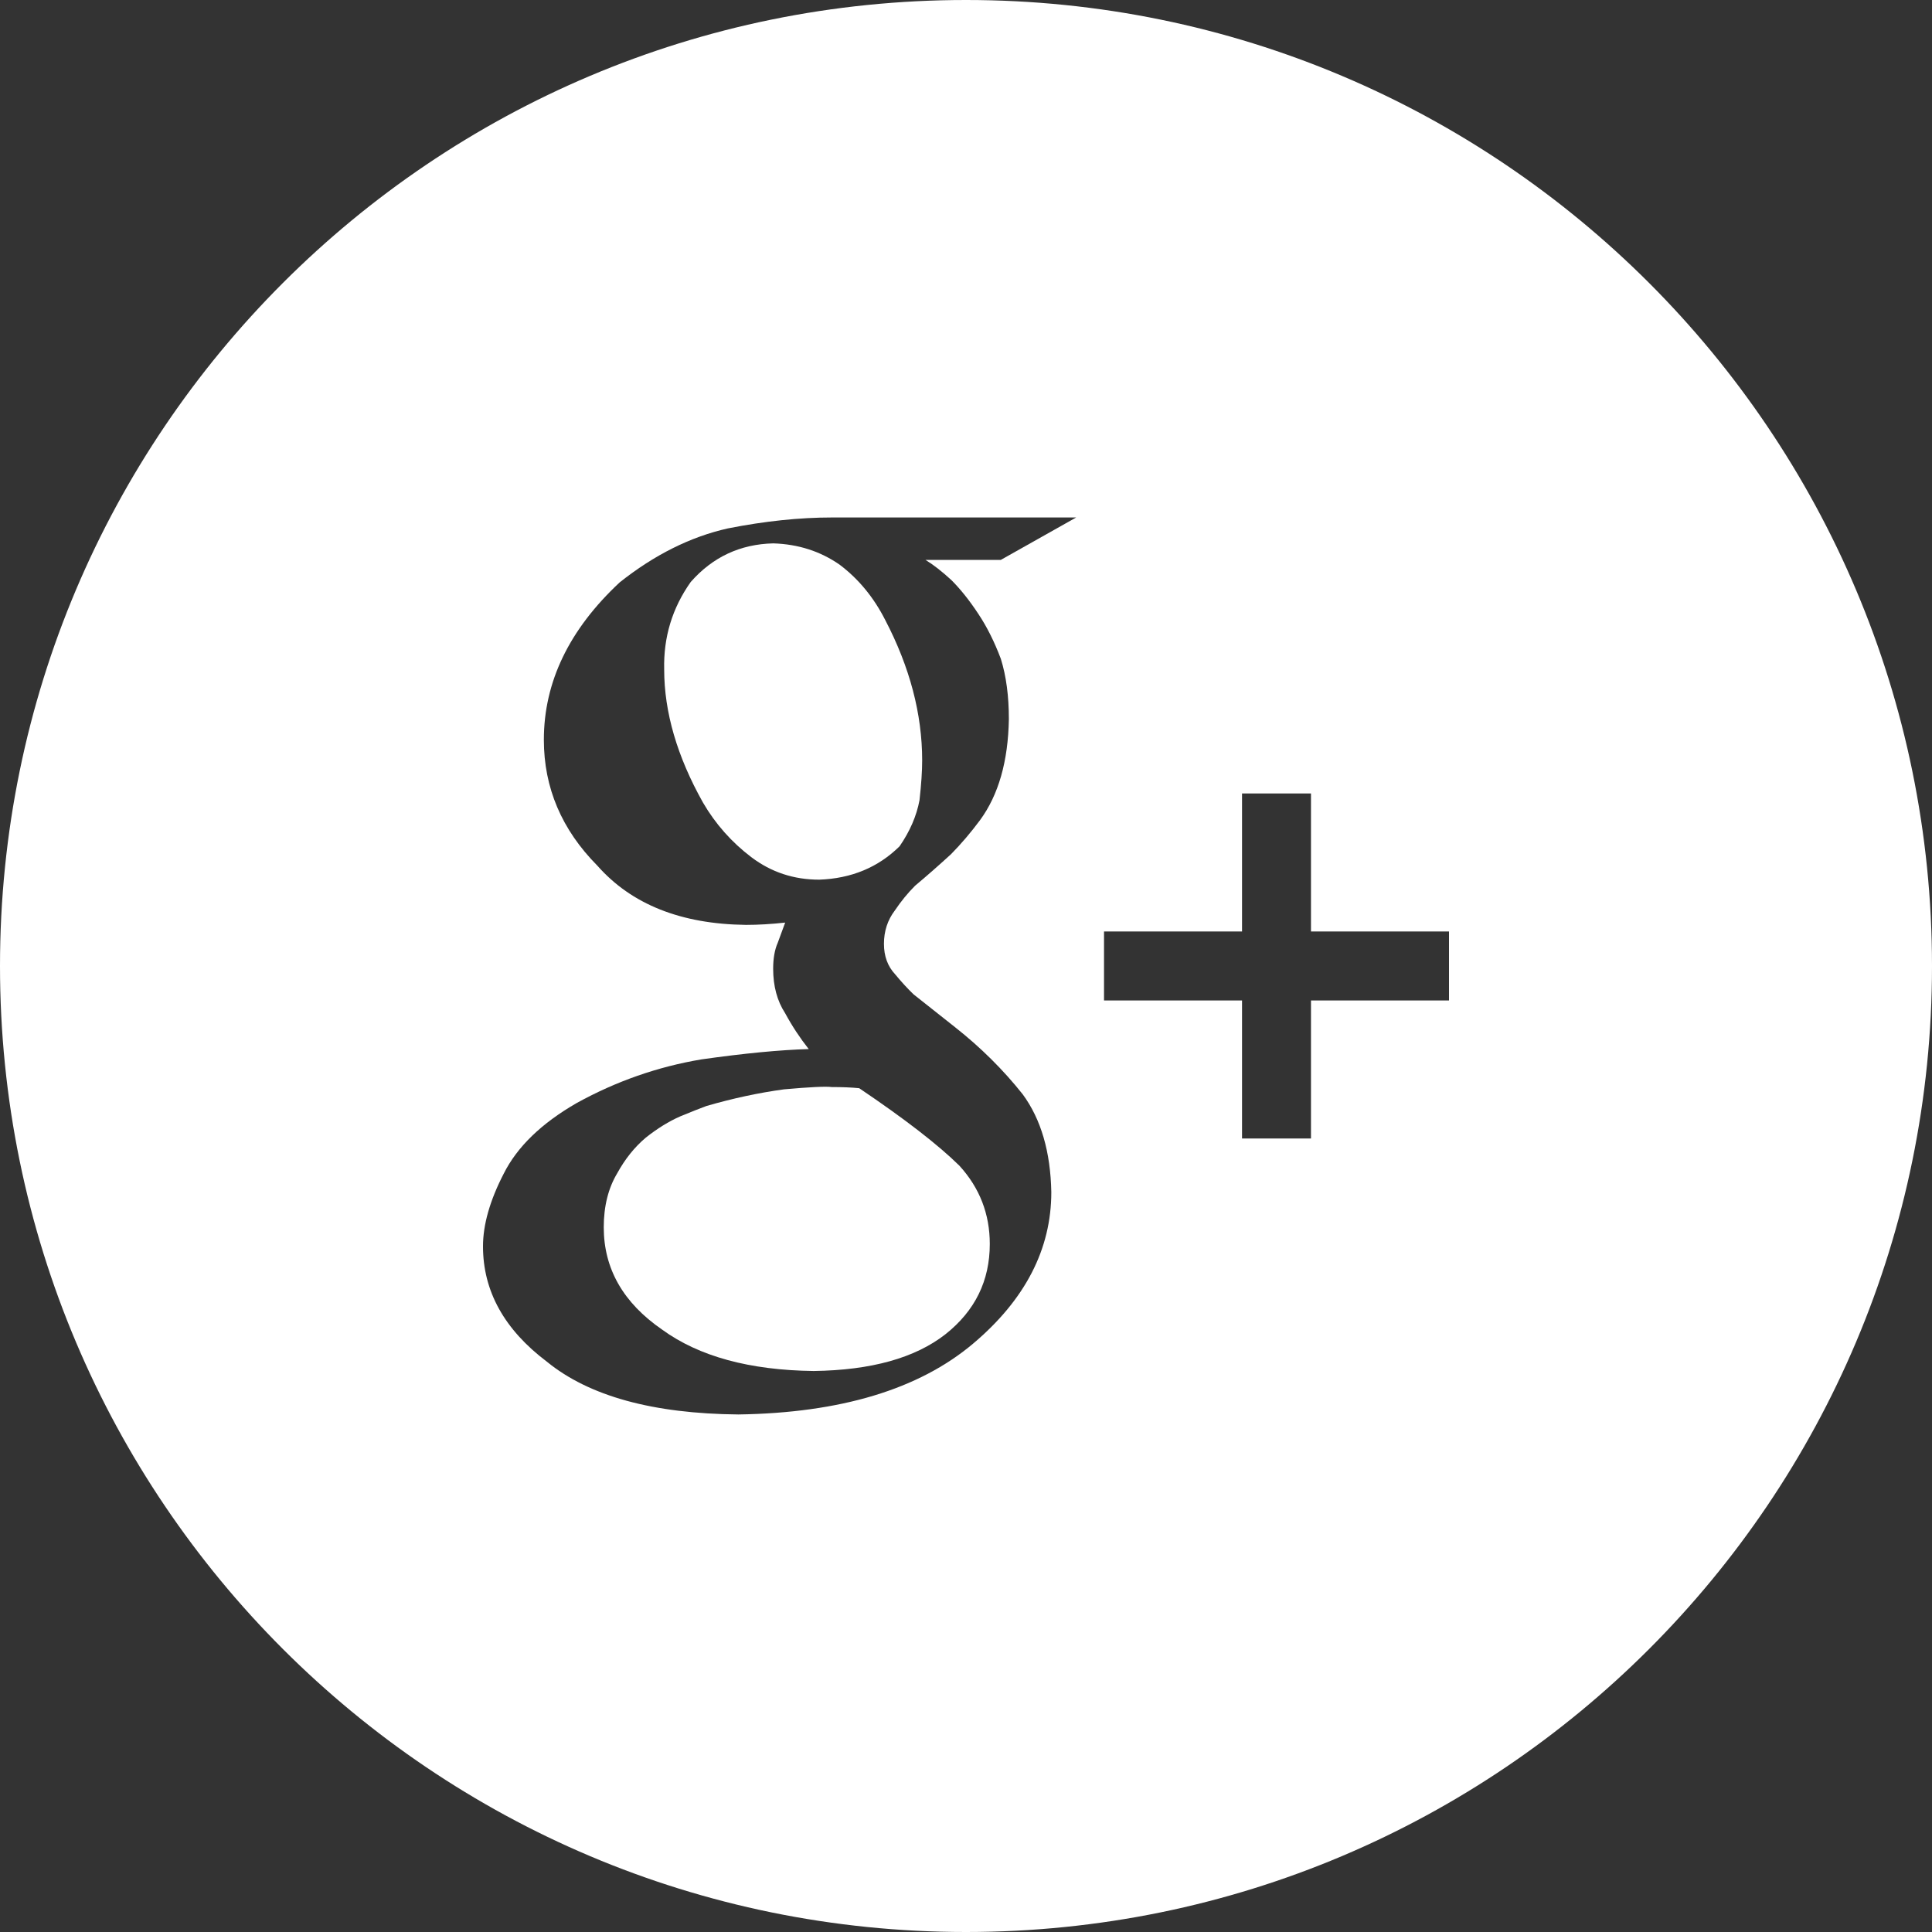 <?xml version="1.0" encoding="UTF-8"?>
<svg width="32px" height="32px" viewBox="0 0 32 32" version="1.1" xmlns="http://www.w3.org/2000/svg" xmlns:xlink="http://www.w3.org/1999/xlink">
    <rect x="0" y="0" width="32" height="32" fill="#333333" stroke="none"/>
    <!-- Generator: Sketch 51.1 (57501) - http://www.bohemiancoding.com/sketch -->
    <title>Group 4</title>
    <desc>Created with Sketch.</desc>
    <defs></defs>
    <g id="Social-Icons" stroke="none" stroke-width="1" fill="none" fill-rule="evenodd">
        <g transform="translate(-389, -287)" fill="#FFFFFF" id="Group-4">
            <g transform="translate(389, 287)">
                <g id="Group-2">
                    <path d="M13.907,9.353 C13.588,9.131 13.222,9.013 12.808,9 C12.26,9.013 11.804,9.226 11.441,9.639 C11.134,10.072 10.988,10.555 11.001,11.089 C11.001,11.795 11.215,12.529 11.643,13.292 C11.85,13.648 12.118,13.95 12.445,14.198 C12.773,14.446 13.148,14.57 13.569,14.57 C14.101,14.551 14.545,14.367 14.9,14.017 C15.071,13.769 15.181,13.515 15.23,13.254 C15.259,12.993 15.274,12.774 15.274,12.596 C15.274,11.826 15.07,11.051 14.662,10.269 C14.471,9.893 14.219,9.588 13.907,9.353" id="Fill-185"></path>
                    <path d="M13.777,18.005 C13.674,17.992 13.41,18.005 12.985,18.043 C12.566,18.1 12.138,18.192 11.7,18.319 C11.597,18.357 11.452,18.414 11.266,18.491 C11.079,18.573 10.889,18.69 10.696,18.843 C10.509,19.001 10.352,19.198 10.223,19.433 C10.075,19.68 10,19.979 10,20.328 C10,21.013 10.322,21.578 10.966,22.022 C11.578,22.467 12.415,22.695 13.478,22.708 C14.431,22.695 15.158,22.492 15.66,22.099 C16.15,21.711 16.394,21.213 16.394,20.604 C16.394,20.109 16.227,19.677 15.892,19.309 C15.538,18.96 14.984,18.532 14.231,18.024 C14.102,18.011 13.951,18.005 13.777,18.005" id="Fill-186"></path>
                    <path d="M24,16.571 L21.714,16.571 L21.714,18.857 L20.572,18.857 L20.572,16.571 L18.286,16.571 L18.286,15.428 L20.572,15.428 L20.572,13.142 L21.714,13.142 L21.714,15.428 L24,15.428 L24,16.571 Z M15.758,9.608 C15.91,9.76 16.059,9.947 16.205,10.169 C16.345,10.379 16.469,10.626 16.577,10.912 C16.666,11.197 16.71,11.53 16.71,11.911 C16.698,12.609 16.539,13.167 16.231,13.586 C16.08,13.789 15.921,13.976 15.752,14.148 C15.565,14.319 15.367,14.494 15.156,14.671 C15.035,14.792 14.924,14.928 14.821,15.081 C14.701,15.239 14.641,15.423 14.641,15.633 C14.641,15.836 14.702,16.004 14.826,16.137 C14.931,16.264 15.033,16.375 15.132,16.47 L15.818,17.013 C16.244,17.349 16.618,17.72 16.94,18.126 C17.243,18.539 17.4,19.078 17.413,19.745 C17.413,20.69 16.98,21.528 16.115,22.257 C15.217,23.012 13.922,23.403 12.23,23.428 C10.814,23.415 9.756,23.124 9.058,22.554 C8.353,22.022 8,21.385 8,20.644 C8,20.283 8.115,19.881 8.344,19.438 C8.567,18.994 8.969,18.605 9.553,18.269 C10.208,17.908 10.896,17.668 11.617,17.547 C12.33,17.446 12.923,17.389 13.395,17.376 C13.249,17.191 13.119,16.994 13.005,16.783 C12.872,16.579 12.806,16.333 12.806,16.046 C12.806,15.874 12.831,15.73 12.882,15.615 C12.926,15.494 12.967,15.383 13.005,15.281 C12.776,15.306 12.559,15.319 12.356,15.319 C11.279,15.306 10.459,14.979 9.894,14.338 C9.303,13.742 9.008,13.047 9.008,12.254 C9.008,11.296 9.427,10.427 10.264,9.646 C10.838,9.19 11.436,8.891 12.056,8.752 C12.669,8.631 13.244,8.571 13.781,8.571 L17.825,8.571 L16.576,9.274 L15.329,9.274 C15.456,9.351 15.599,9.462 15.758,9.608 L15.758,9.608 Z M16,0 C7.163,0 0,7.163 0,16 C0,24.836 7.163,32 16,32 C24.837,32 32,24.836 32,16 C32,7.163 24.837,0 16,0 L16,0 Z" id="Fill-187"></path>
                </g>
            </g>
        </g>
    </g>
</svg>